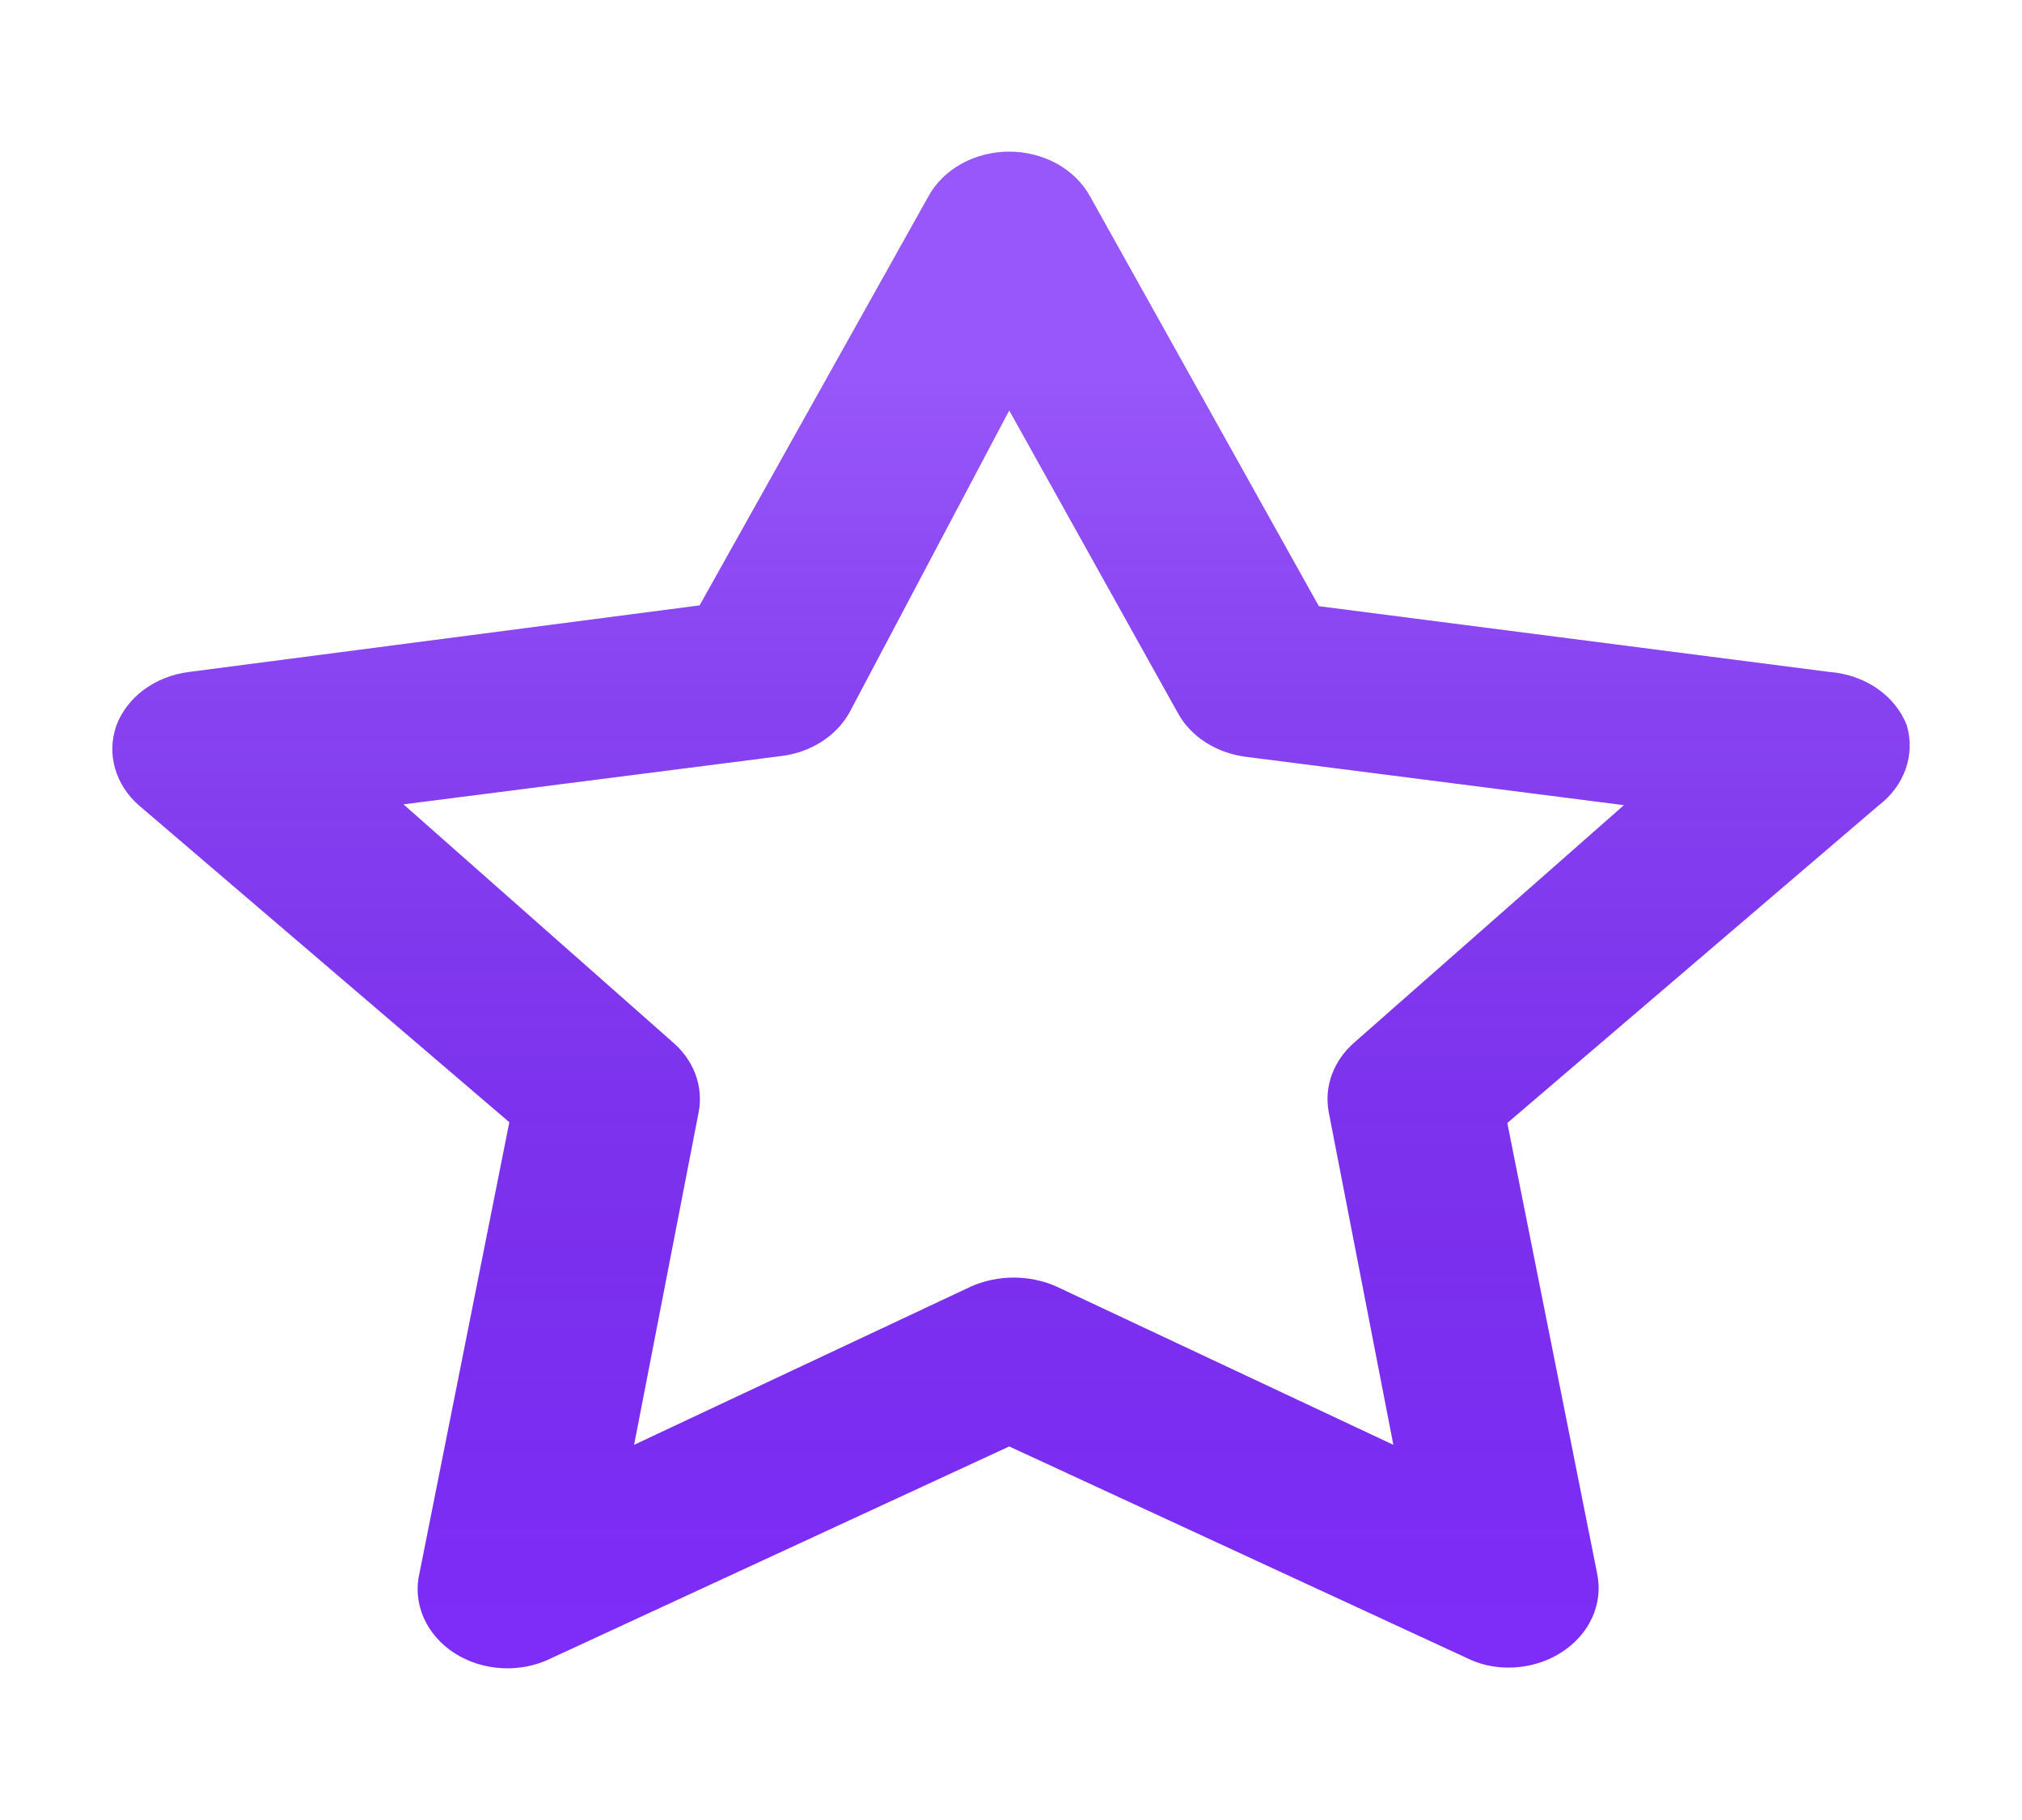 <svg width="40" height="36" viewBox="0 0 40 36" fill="none" xmlns="http://www.w3.org/2000/svg">
<g filter="url(#filter0_d_2601_1807)">
<path d="M37.719 14.342C37.606 14.056 37.403 13.804 37.132 13.617C36.861 13.431 36.534 13.318 36.192 13.292L26.09 11.991L21.563 3.884C21.417 3.619 21.19 3.396 20.908 3.239C20.625 3.083 20.299 3 19.965 3C19.631 3 19.305 3.083 19.022 3.239C18.739 3.396 18.512 3.619 18.367 3.884L13.84 11.975L3.738 13.292C3.41 13.333 3.101 13.455 2.846 13.643C2.592 13.832 2.403 14.079 2.3 14.358C2.206 14.63 2.197 14.92 2.276 15.197C2.354 15.473 2.516 15.725 2.744 15.926L10.076 22.198L8.301 31.104C8.229 31.399 8.256 31.706 8.377 31.989C8.499 32.271 8.71 32.517 8.986 32.696C9.261 32.874 9.59 32.979 9.931 32.997C10.273 33.015 10.613 32.946 10.911 32.797L19.965 28.611L29.019 32.797C29.268 32.921 29.55 32.986 29.836 32.985C30.212 32.986 30.579 32.882 30.883 32.687C31.159 32.513 31.372 32.273 31.498 31.995C31.624 31.717 31.657 31.413 31.594 31.119L29.818 22.213L37.151 15.942C37.407 15.75 37.596 15.498 37.697 15.215C37.797 14.932 37.805 14.629 37.719 14.342ZM26.8 20.614C26.595 20.79 26.441 21.008 26.351 21.248C26.261 21.488 26.239 21.744 26.285 21.994L27.564 28.579L20.888 25.443C20.629 25.33 20.343 25.271 20.054 25.271C19.764 25.271 19.479 25.33 19.219 25.443L12.544 28.579L13.822 21.994C13.869 21.744 13.846 21.488 13.757 21.248C13.667 21.008 13.513 20.79 13.307 20.614L7.981 15.91L15.456 14.954C15.743 14.919 16.017 14.822 16.252 14.671C16.487 14.521 16.677 14.322 16.805 14.092L19.965 8.118L23.303 14.107C23.43 14.338 23.62 14.537 23.856 14.687C24.091 14.837 24.364 14.934 24.652 14.97L32.126 15.926L26.8 20.614Z" fill="#7E2DF9"/>
<path d="M37.719 14.342C37.606 14.056 37.403 13.804 37.132 13.617C36.861 13.431 36.534 13.318 36.192 13.292L26.09 11.991L21.563 3.884C21.417 3.619 21.19 3.396 20.908 3.239C20.625 3.083 20.299 3 19.965 3C19.631 3 19.305 3.083 19.022 3.239C18.739 3.396 18.512 3.619 18.367 3.884L13.84 11.975L3.738 13.292C3.41 13.333 3.101 13.455 2.846 13.643C2.592 13.832 2.403 14.079 2.3 14.358C2.206 14.63 2.197 14.92 2.276 15.197C2.354 15.473 2.516 15.725 2.744 15.926L10.076 22.198L8.301 31.104C8.229 31.399 8.256 31.706 8.377 31.989C8.499 32.271 8.71 32.517 8.986 32.696C9.261 32.874 9.59 32.979 9.931 32.997C10.273 33.015 10.613 32.946 10.911 32.797L19.965 28.611L29.019 32.797C29.268 32.921 29.55 32.986 29.836 32.985C30.212 32.986 30.579 32.882 30.883 32.687C31.159 32.513 31.372 32.273 31.498 31.995C31.624 31.717 31.657 31.413 31.594 31.119L29.818 22.213L37.151 15.942C37.407 15.75 37.596 15.498 37.697 15.215C37.797 14.932 37.805 14.629 37.719 14.342ZM26.8 20.614C26.595 20.79 26.441 21.008 26.351 21.248C26.261 21.488 26.239 21.744 26.285 21.994L27.564 28.579L20.888 25.443C20.629 25.33 20.343 25.271 20.054 25.271C19.764 25.271 19.479 25.33 19.219 25.443L12.544 28.579L13.822 21.994C13.869 21.744 13.846 21.488 13.757 21.248C13.667 21.008 13.513 20.79 13.307 20.614L7.981 15.91L15.456 14.954C15.743 14.919 16.017 14.822 16.252 14.671C16.487 14.521 16.677 14.322 16.805 14.092L19.965 8.118L23.303 14.107C23.43 14.338 23.62 14.537 23.856 14.687C24.091 14.837 24.364 14.934 24.652 14.97L32.126 15.926L26.8 20.614Z" fill="url(#paint0_linear_2601_1807)" fill-opacity="0.2"/>
</g>
<defs>
<filter id="filter0_d_2601_1807" x="0.162" y="0.939" width="39.677" height="34.121" filterUnits="userSpaceOnUse" color-interpolation-filters="sRGB">
<feFlood flood-opacity="0" result="BackgroundImageFix"/>
<feColorMatrix in="SourceAlpha" type="matrix" values="0 0 0 0 0 0 0 0 0 0 0 0 0 0 0 0 0 0 127 0" result="hardAlpha"/>
<feOffset/>
<feGaussianBlur stdDeviation="1.03"/>
<feComposite in2="hardAlpha" operator="out"/>
<feColorMatrix type="matrix" values="0 0 0 0 0.404 0 0 0 0 0.004 0 0 0 0 0.882 0 0 0 1 0"/>
<feBlend mode="normal" in2="BackgroundImageFix" result="effect1_dropShadow_2601_1807"/>
<feBlend mode="normal" in="SourceGraphic" in2="effect1_dropShadow_2601_1807" result="shape"/>
</filter>
<linearGradient id="paint0_linear_2601_1807" x1="20" y1="7.412" x2="20" y2="33" gradientUnits="userSpaceOnUse">
<stop stop-color="white"/>
<stop offset="1" stop-opacity="0"/>
</linearGradient>
</defs>
</svg>
